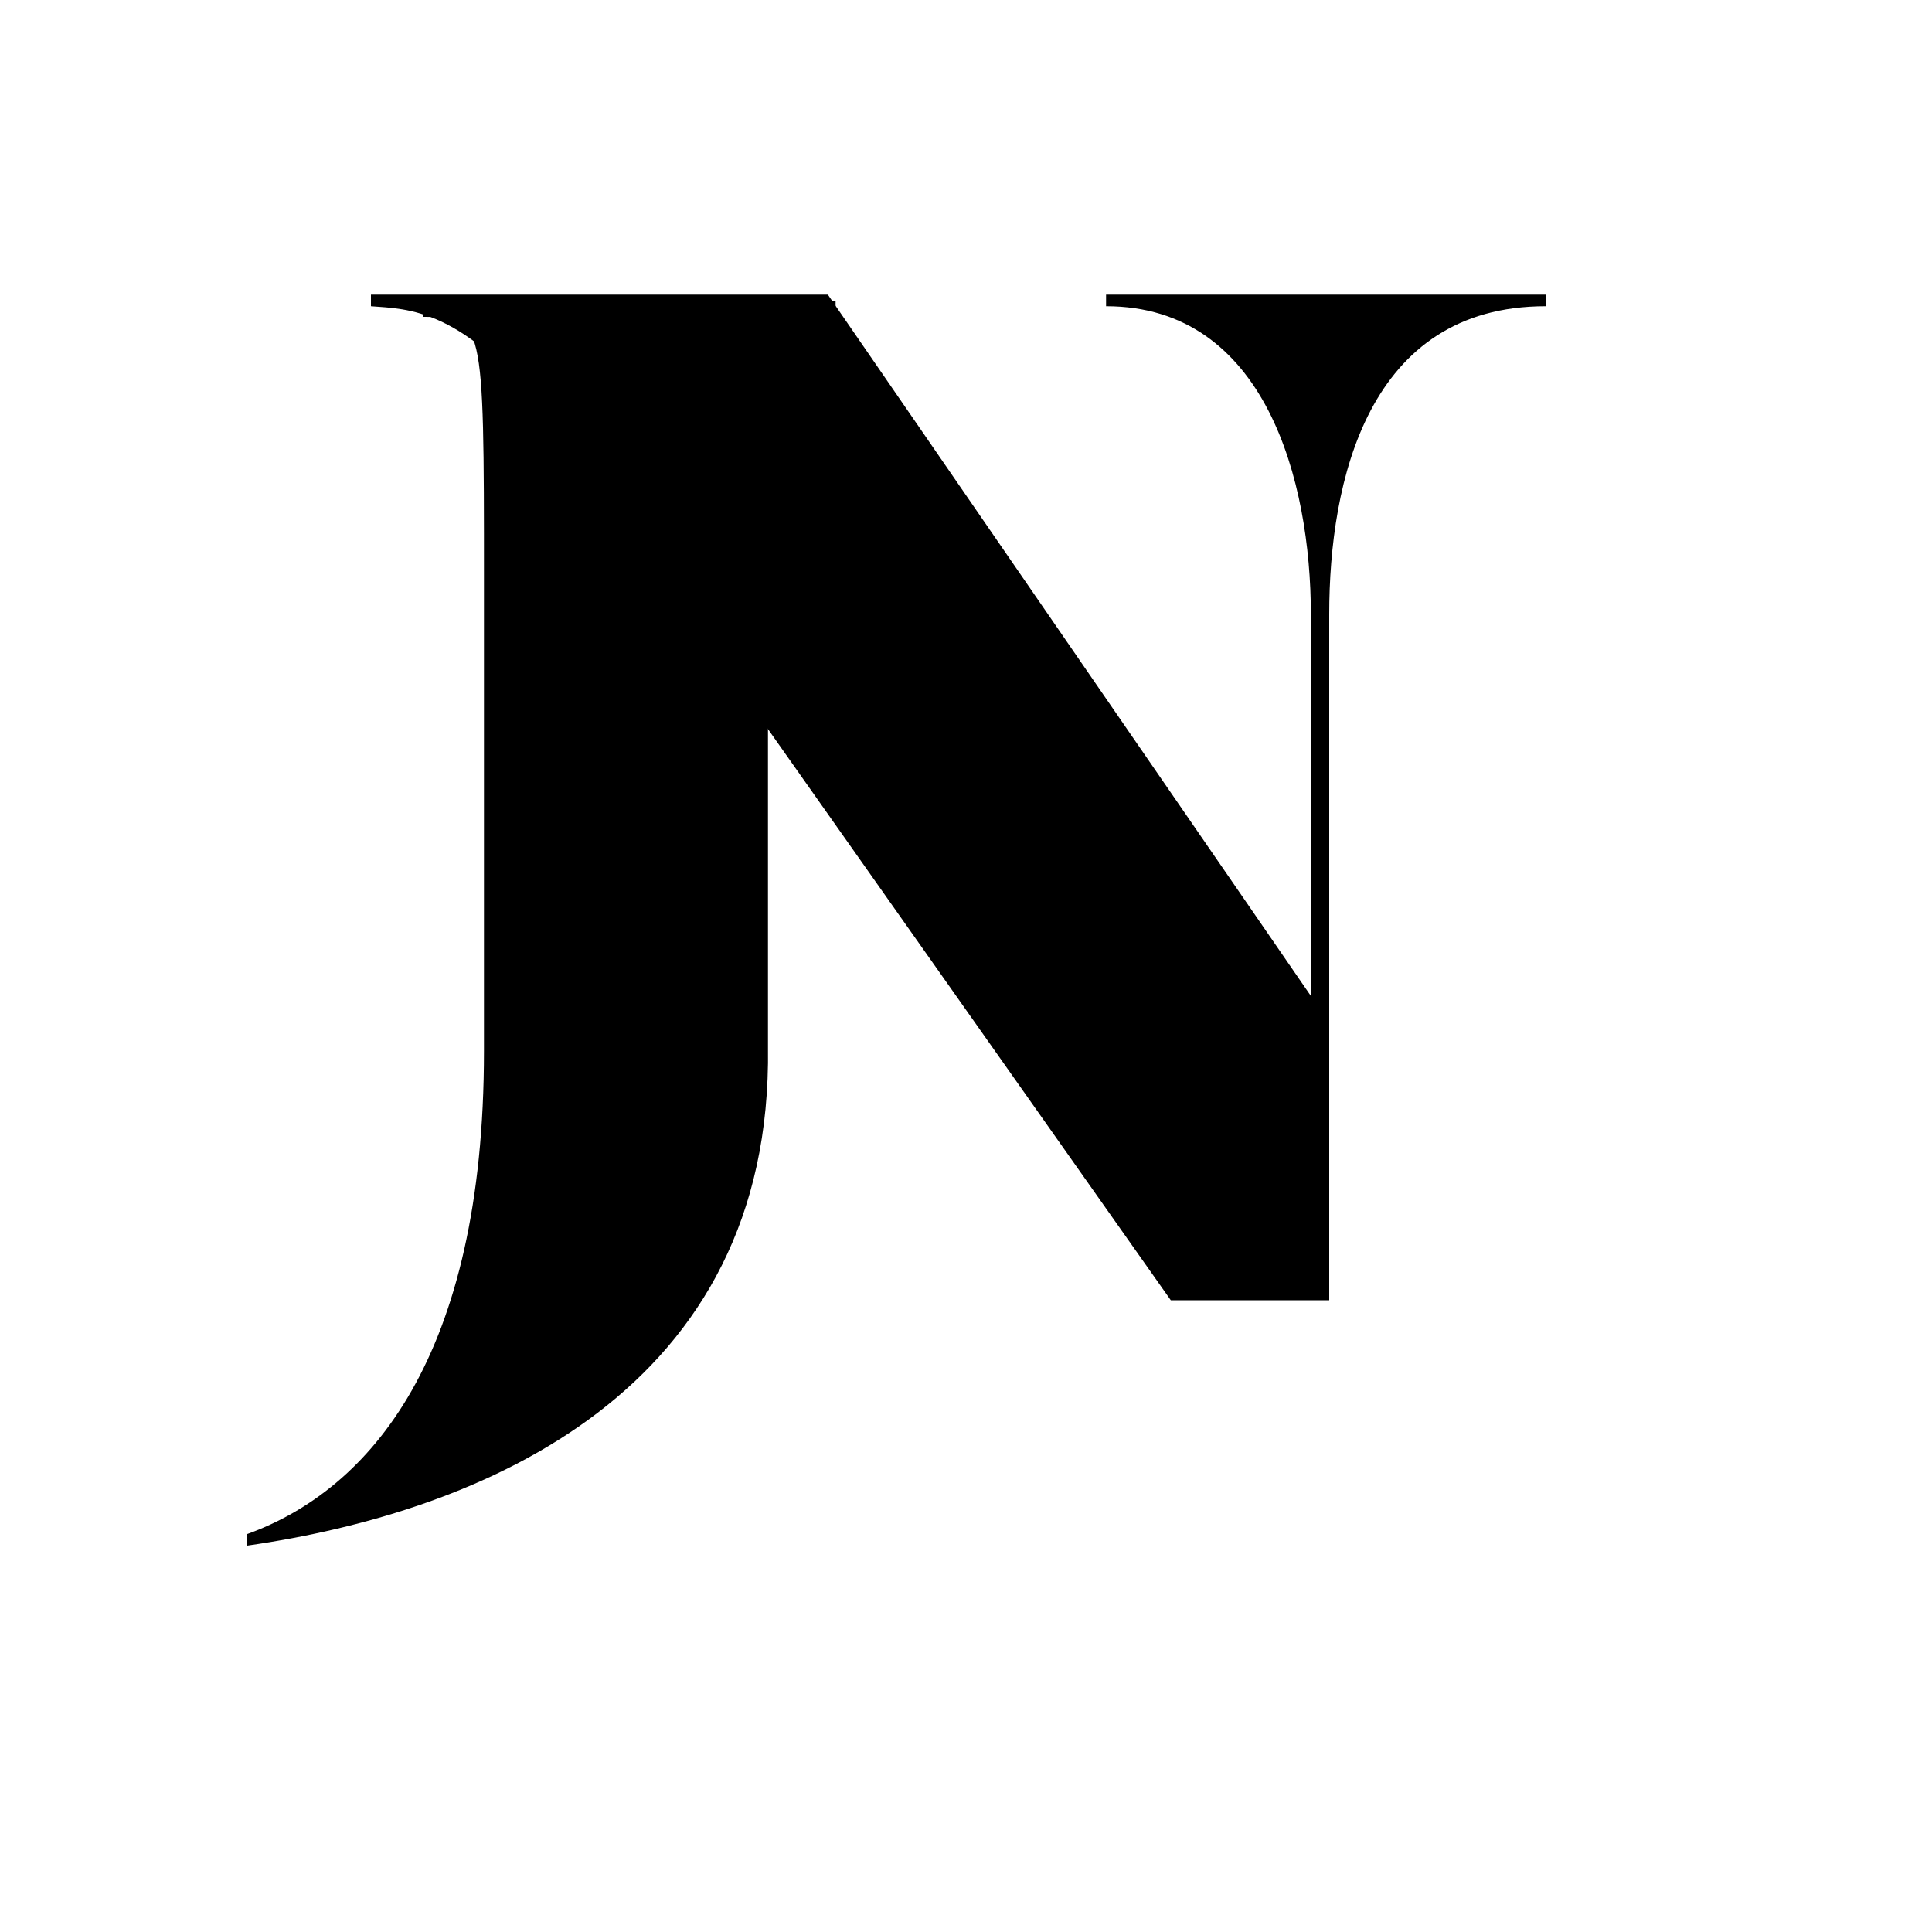 <svg id="Calque_1" data-name="Calque 1" xmlns="http://www.w3.org/2000/svg" viewBox="0 0 20 20"><path d="M12.12,13.46,6.52,5.52l-.13-.18-.7-1C4.8,3.18,4.22,3.2,3.84,3.17V3.05H8.57l5,7.26V6.36c0-1.38-.47-3.19-2.12-3.19V3.05H16v.12c-1.84,0-2.24,1.81-2.24,3.19v7.1Z"/><path d="M8.65,3.12v.12c-.67,0-.7,0-.7.91v6.69C8,14.4,5,15.65,2.56,16l0-.12c1.27-.46,2.45-1.83,2.45-5V6c0-2.72,0-2.72-.63-2.72V3.12Z"/></svg>
